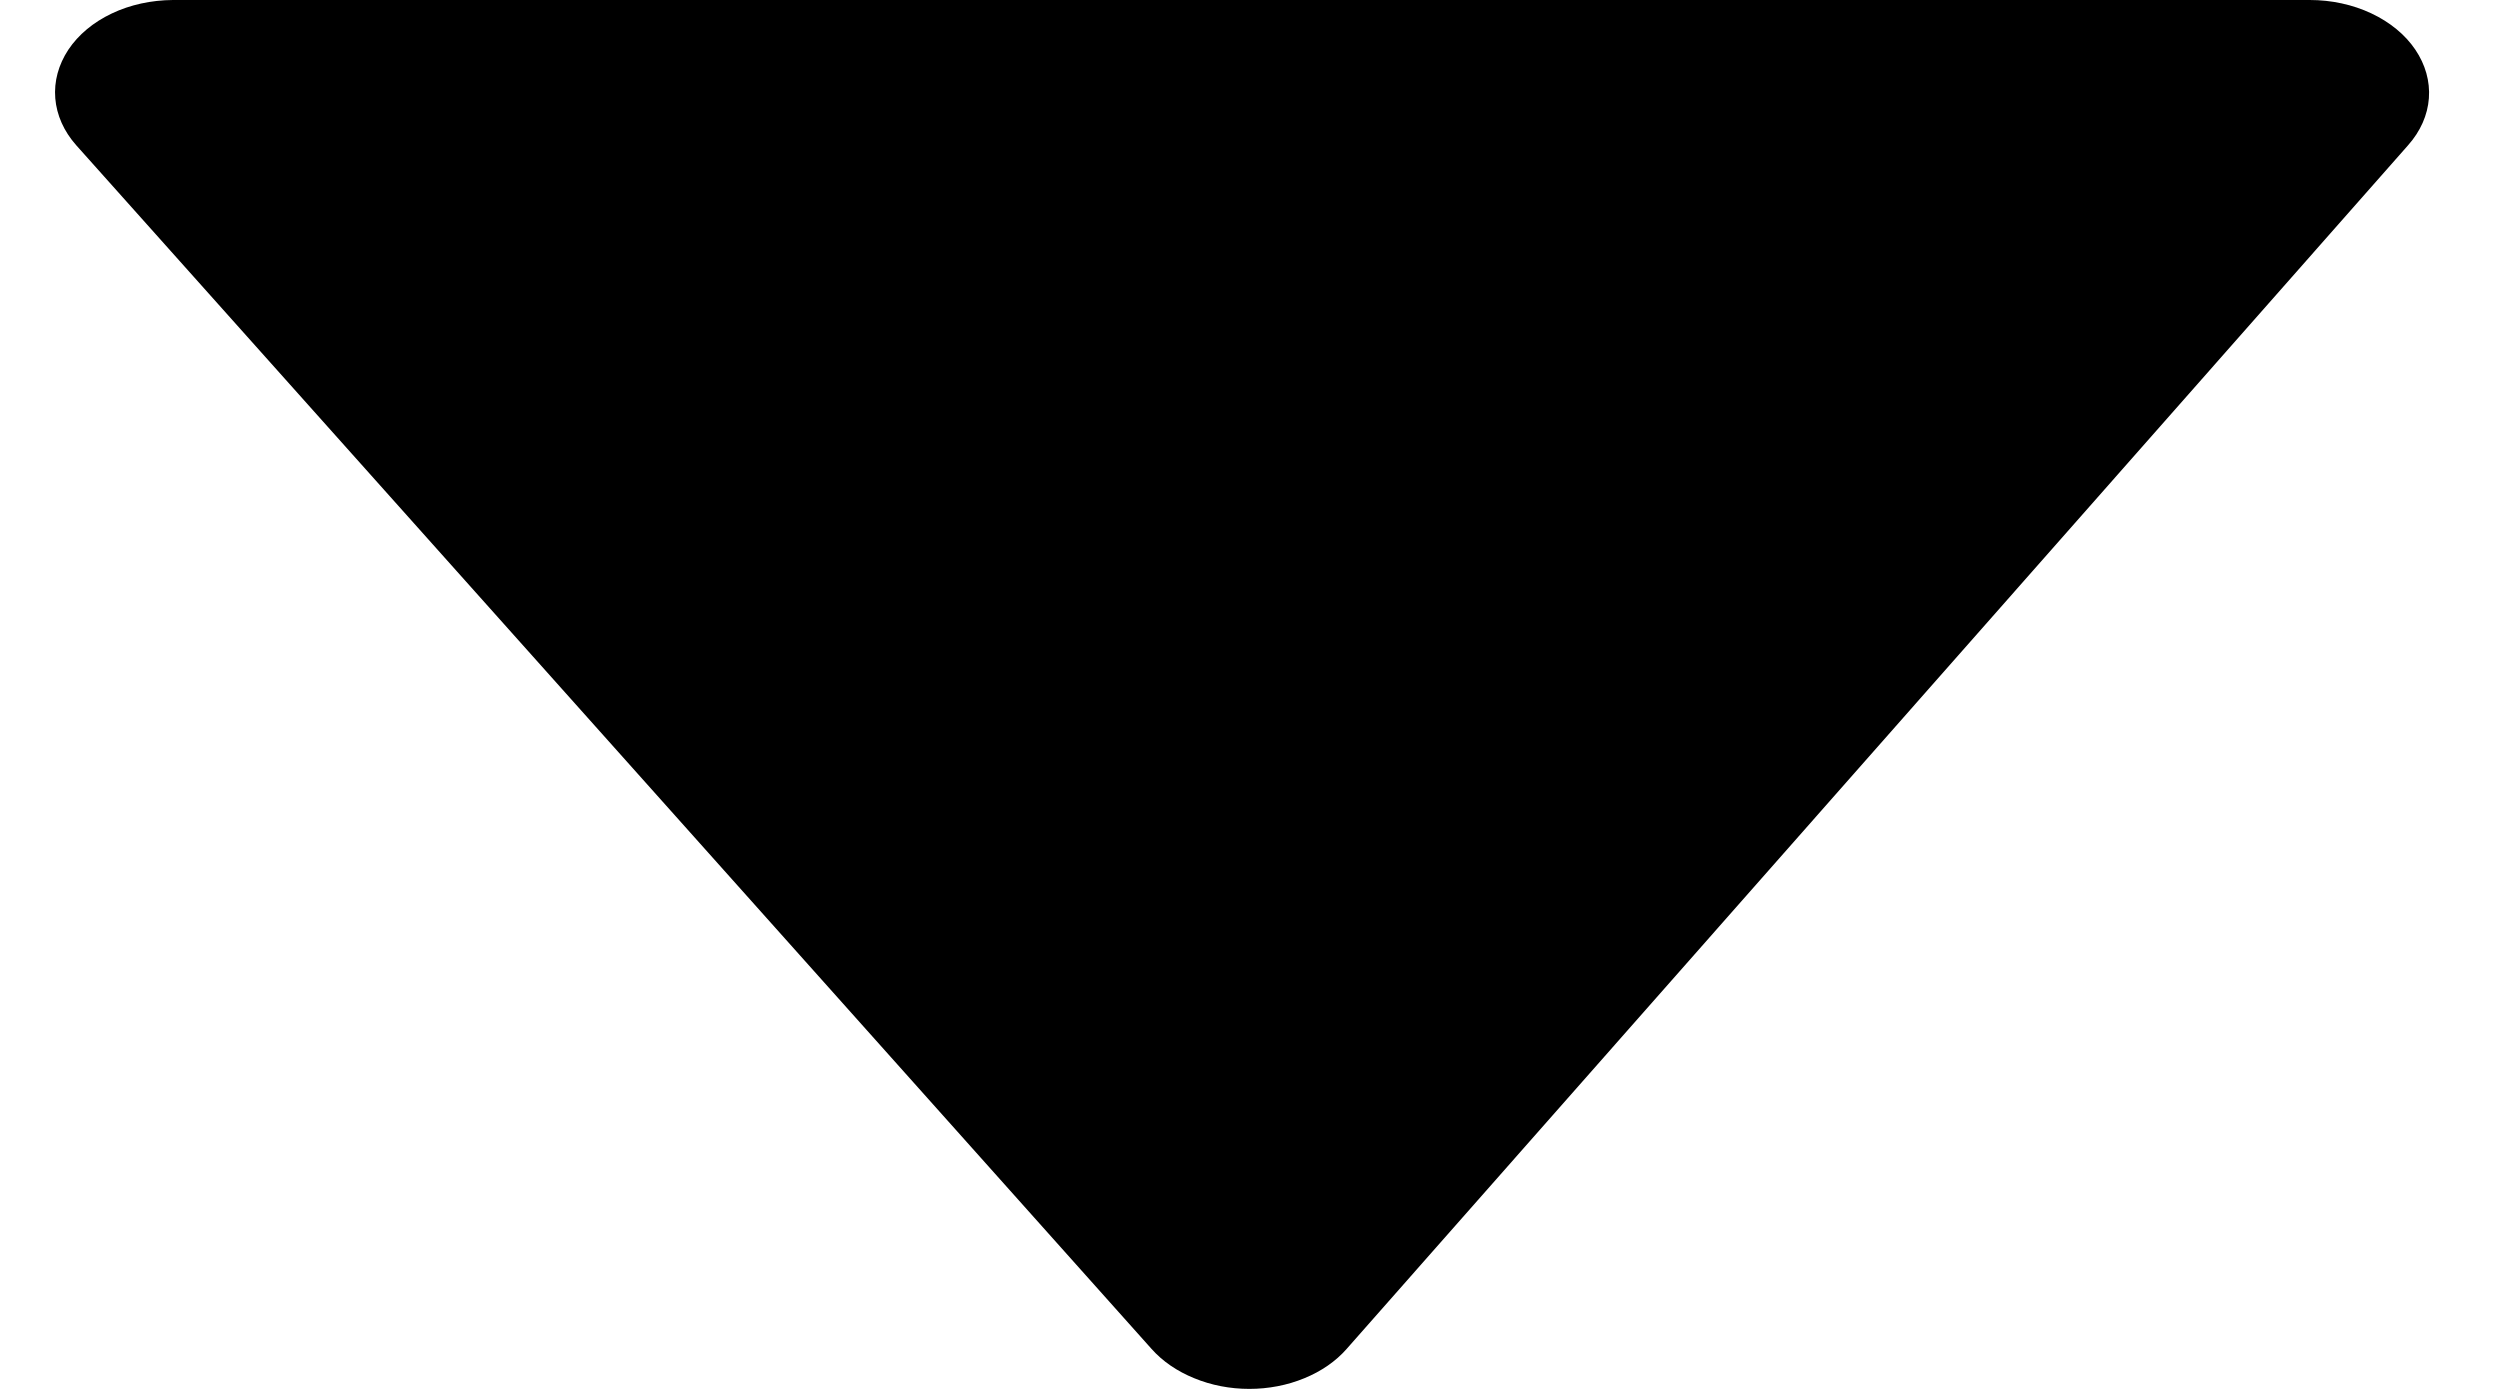 <svg width="18" height="10" viewBox="0 0 18 10" fill="none" xmlns="http://www.w3.org/2000/svg">
<path d="M8.291 9.712C8.37 9.801 8.475 9.873 8.598 9.923C8.721 9.974 8.857 10 8.995 10C9.133 10 9.269 9.974 9.392 9.923C9.514 9.873 9.618 9.801 9.696 9.712L17.338 1.046C17.427 0.946 17.479 0.829 17.488 0.707C17.497 0.586 17.463 0.465 17.39 0.357C17.317 0.249 17.207 0.159 17.073 0.096C16.939 0.033 16.786 -0 16.63 8.26368e-07L1.245 8.26368e-07C1.09 0.001 0.937 0.034 0.805 0.097C0.672 0.16 0.564 0.25 0.492 0.358C0.421 0.466 0.388 0.586 0.398 0.708C0.408 0.829 0.46 0.946 0.549 1.046L8.291 9.712Z" fill="black"/>
</svg>
